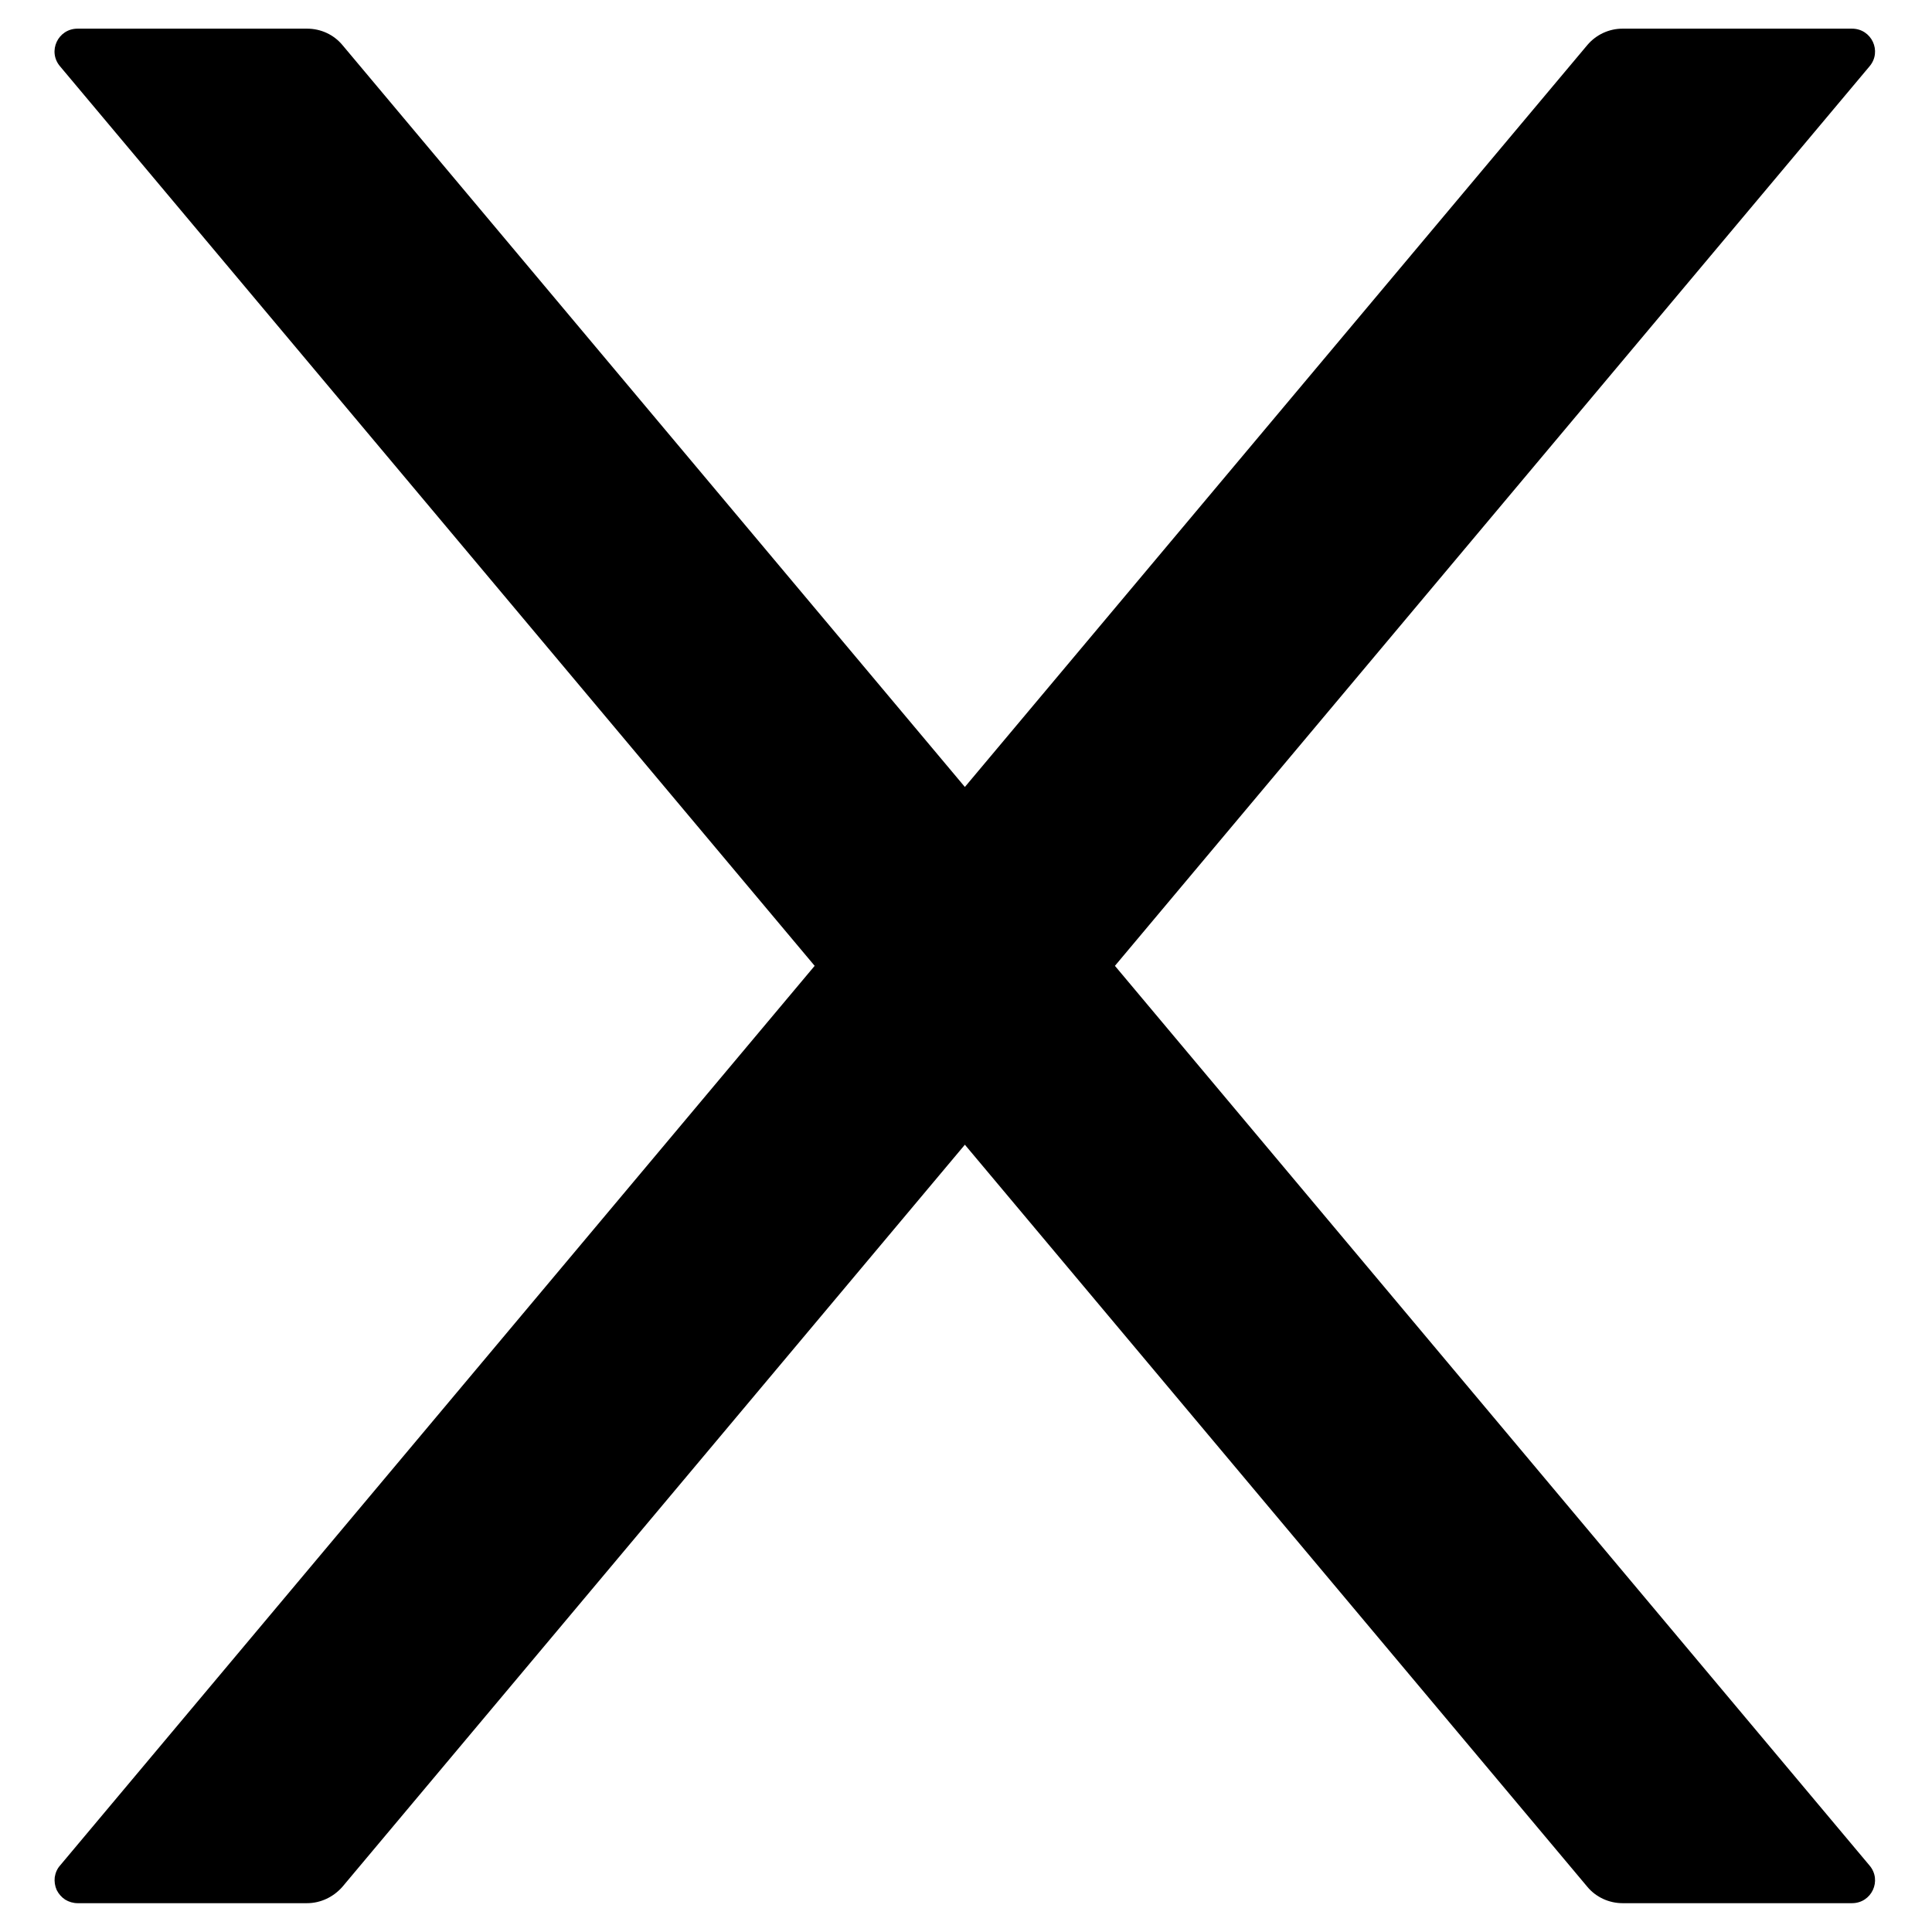 <svg width="12" height="12" viewBox="0 0 12 12" fill="none" xmlns="http://www.w3.org/2000/svg">
<path d="M6.925 5.999L11.612 0.412C11.691 0.319 11.625 0.178 11.503 0.178H10.078C9.994 0.178 9.914 0.215 9.859 0.28L5.993 4.888L2.127 0.28C2.073 0.215 1.993 0.178 1.907 0.178H0.482C0.36 0.178 0.294 0.319 0.373 0.412L5.06 5.999L0.373 11.587C0.355 11.607 0.344 11.633 0.34 11.66C0.337 11.687 0.341 11.714 0.352 11.739C0.364 11.763 0.382 11.784 0.405 11.799C0.428 11.813 0.455 11.821 0.482 11.821H1.907C1.991 11.821 2.071 11.783 2.127 11.719L5.993 7.11L9.859 11.719C9.912 11.783 9.993 11.821 10.078 11.821H11.503C11.625 11.821 11.691 11.68 11.612 11.587L6.925 5.999Z" fill="black" fill-opacity="1"/>
</svg>
